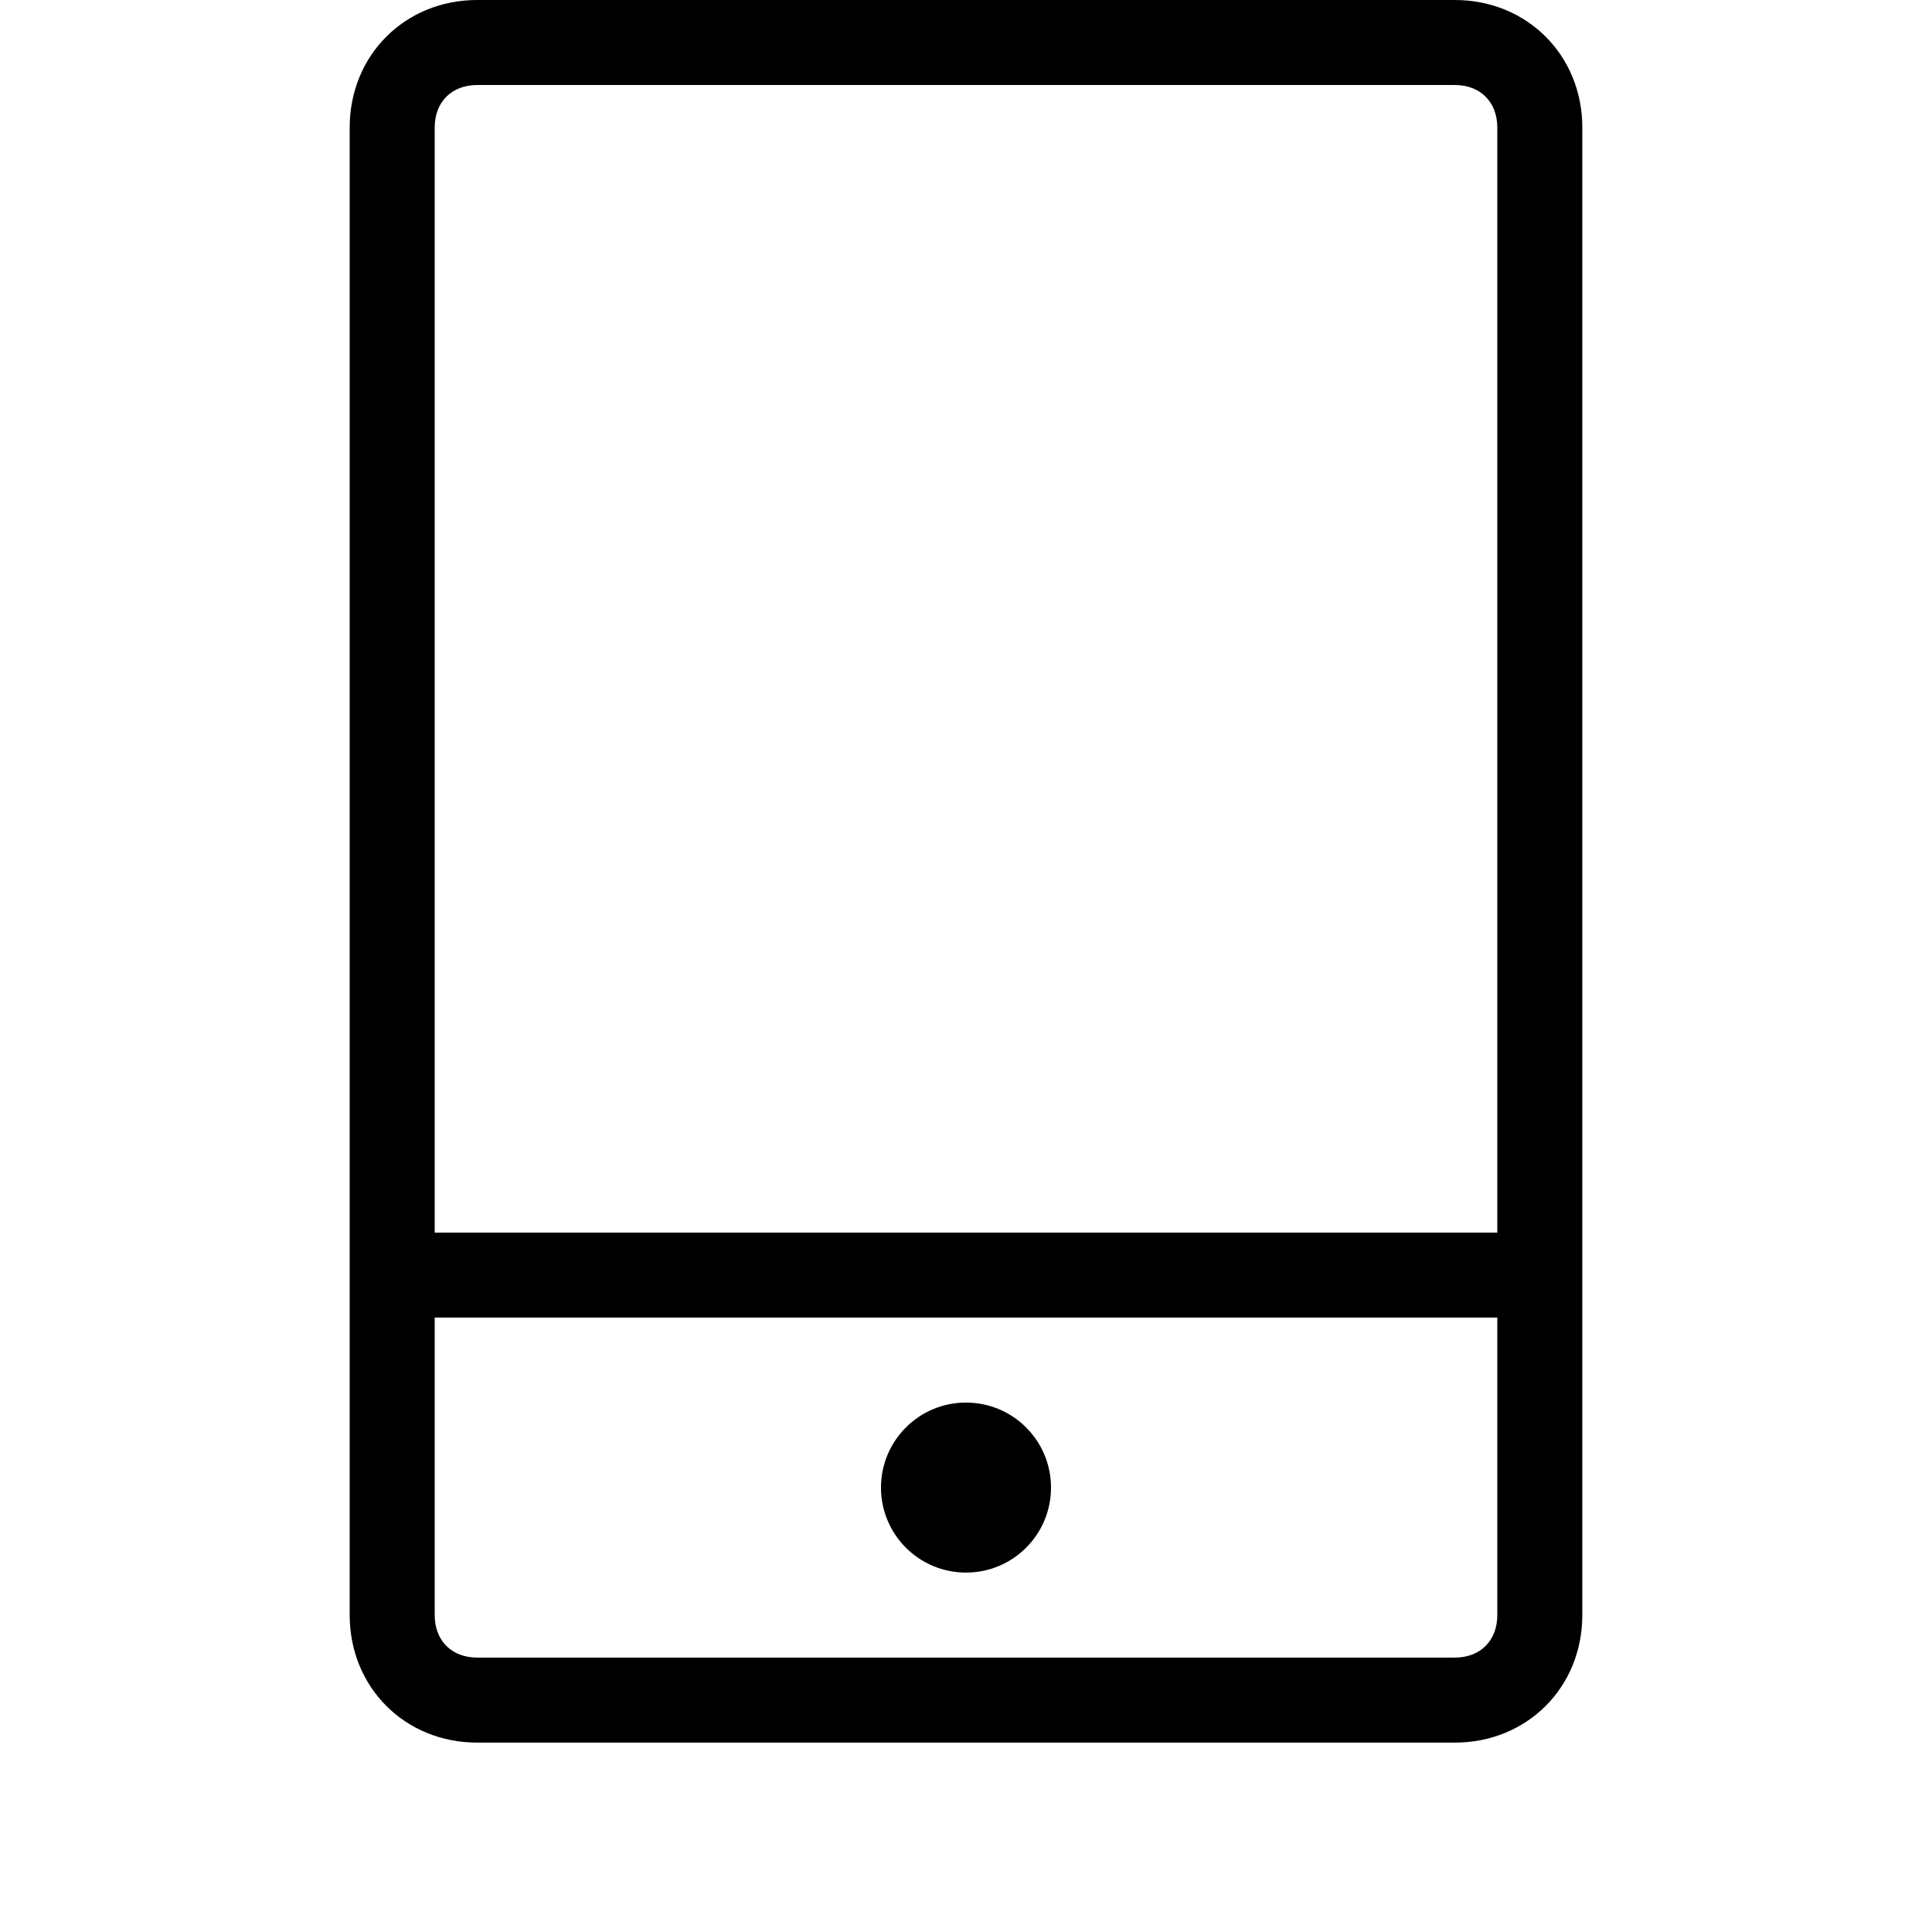 <!-- Generated by IcoMoon.io -->
<svg version="1.1" xmlns="http://www.w3.org/2000/svg" width="32" height="32" viewBox="0 0 32 32">
<title>shouji</title>
<path d="M24.096 0h-16.192c-1.197 0-2.112 0.915-2.112 2.112v24.639c0 1.197 0.915 2.112 2.112 2.112h16.192c1.197 0 2.112-0.915 2.112-2.112v-24.639c0-1.197-0.915-2.112-2.112-2.112zM7.904 1.408h16.192c0.423 0 0.704 0.281 0.704 0.704v18.304h-17.6v-18.304c0-0.423 0.281-0.704 0.704-0.704zM24.096 27.455h-16.192c-0.423 0-0.704-0.281-0.704-0.704v-4.928h17.6v4.928c0 0.423-0.281 0.704-0.704 0.704zM14.592 24.639c0 0.778 0.63 1.408 1.408 1.408s1.408-0.63 1.408-1.408v0c0-0.778-0.63-1.408-1.408-1.408s-1.408 0.63-1.408 1.408v0z"></path>
</svg>
